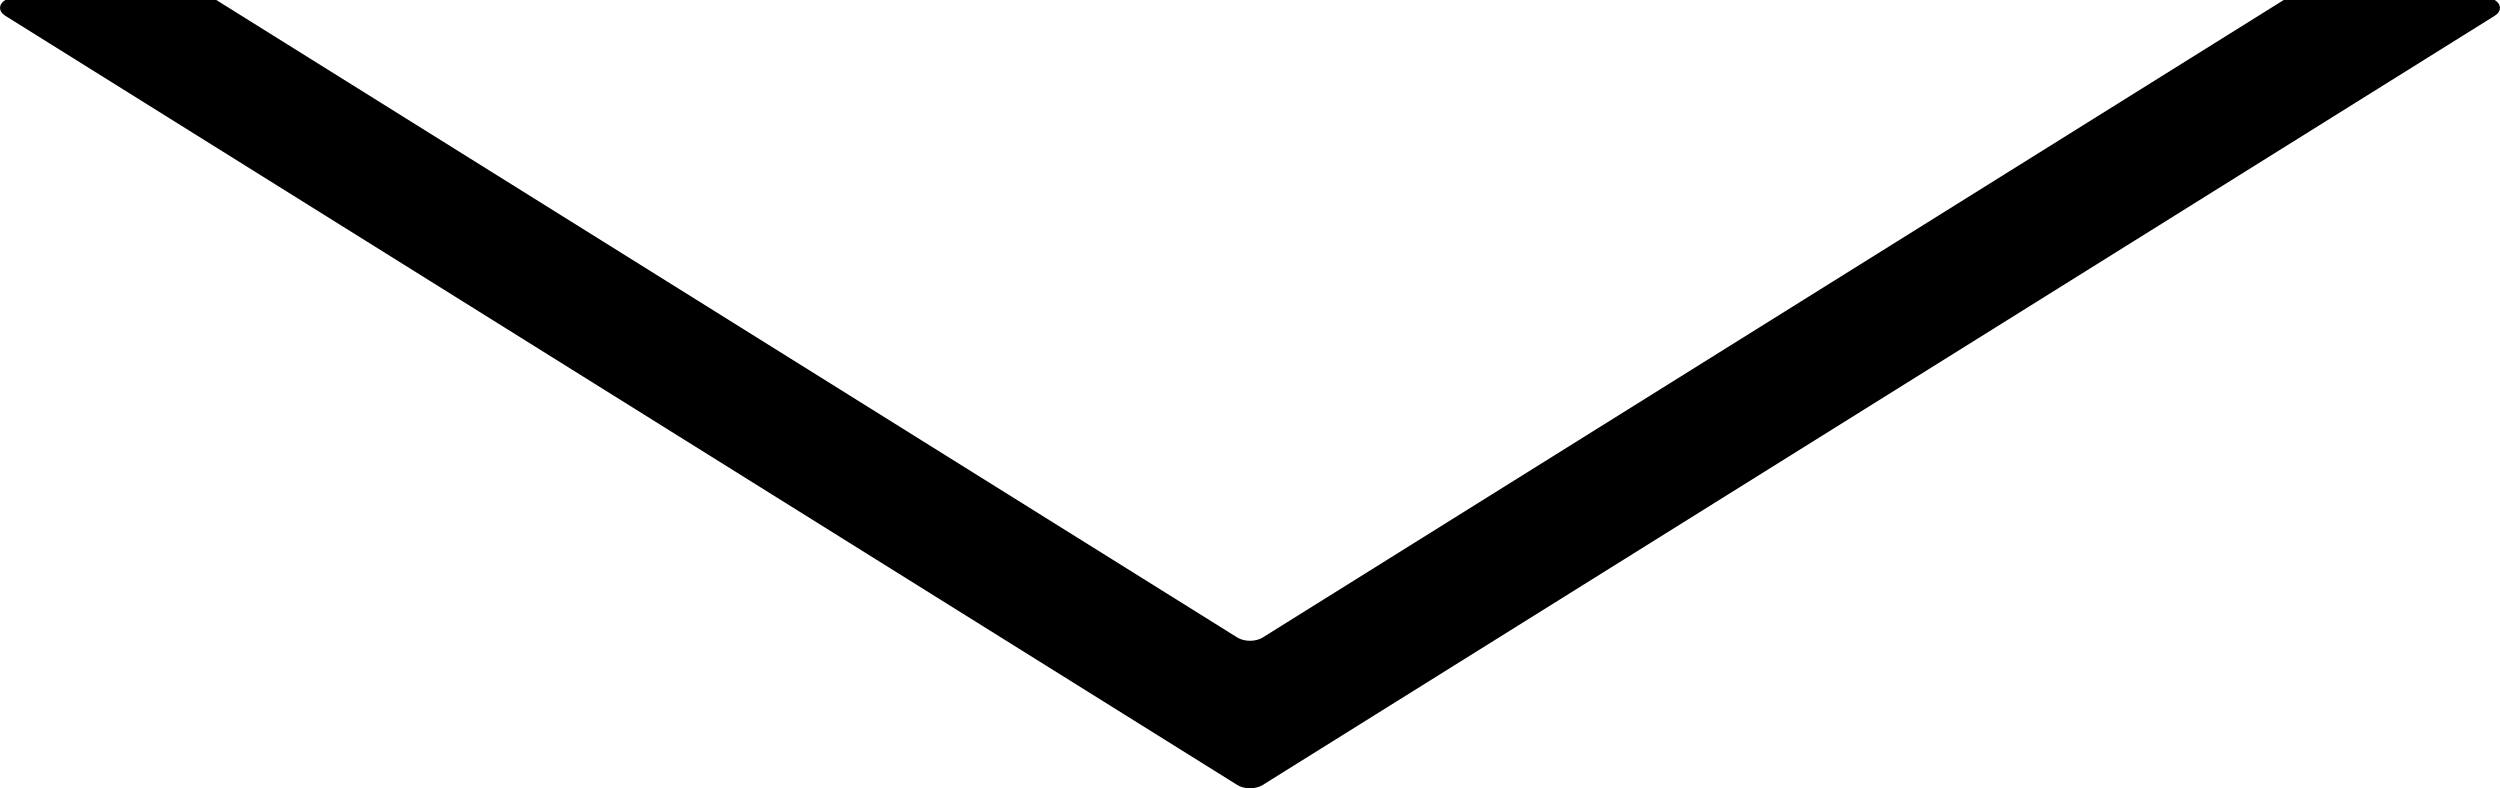 <?xml version="1.0" encoding="UTF-8" standalone="no"?>
<!-- Created with Inkscape (http://www.inkscape.org/) -->

<svg
   xmlns:dc="http://purl.org/dc/elements/1.1/"
   xmlns:cc="http://creativecommons.org/ns#"
   xmlns:rdf="http://www.w3.org/1999/02/22-rdf-syntax-ns#"
   xmlns:svg="http://www.w3.org/2000/svg"
   xmlns="http://www.w3.org/2000/svg"
   xmlns:sodipodi="http://sodipodi.sourceforge.net/DTD/sodipodi-0.dtd"
   xmlns:inkscape="http://www.inkscape.org/namespaces/inkscape"
   width="100"
   height="31.533"
   viewBox="0 0 26.458 8.343"
   version="1.1"
   id="svg8"
   inkscape:version="0.92.0 r15299"
   sodipodi:docname="arrow-down.svg">
  <defs
     id="defs2" />
  <sodipodi:namedview
     id="base"
     pagecolor="#ffffff"
     bordercolor="#666666"
     borderopacity="1.0"
     inkscape:pageopacity="0.0"
     inkscape:pageshadow="2"
     inkscape:zoom="1.979899"
     inkscape:cx="-35.507279"
     inkscape:cy="61.770899"
     inkscape:document-units="mm"
     inkscape:current-layer="layer1"
     showgrid="false"
     inkscape:object-nodes="true"
     inkscape:snap-smooth-nodes="false"
     fit-margin-top="0"
     fit-margin-left="0"
     fit-margin-right="0"
     fit-margin-bottom="0"
     units="px"
     inkscape:window-width="1920"
     inkscape:window-height="1057"
     inkscape:window-x="-8"
     inkscape:window-y="-8"
     inkscape:window-maximized="1" />
  <g
     inkscape:label="Layer 1"
     inkscape:groupmode="layer"
     id="layer1"
     transform="translate(31.777,-253.955)">
    <path
       style="opacity:1;fill:#000000;fill-opacity:1;fill-rule:nonzero;stroke:none;stroke-width:0.099;stroke-linejoin:round;stroke-miterlimit:4;stroke-dasharray:none;stroke-opacity:1"
       d="m -31.721,253.955 c -0.074,0.046 -0.074,0.121 0,0.167 l 13.039,8.141 c 0.074,0.046 0.194,0.046 0.268,0 l 13.039,-8.141 c 0.074,-0.046 0.074,-0.121 0,-0.167 h -2.233 l -10.806,6.747 c -0.074,0.046 -0.194,0.046 -0.268,0 l -10.806,-6.747 z"
       id="rect7941"
       inkscape:connector-curvature="0" />
  </g>
</svg>
